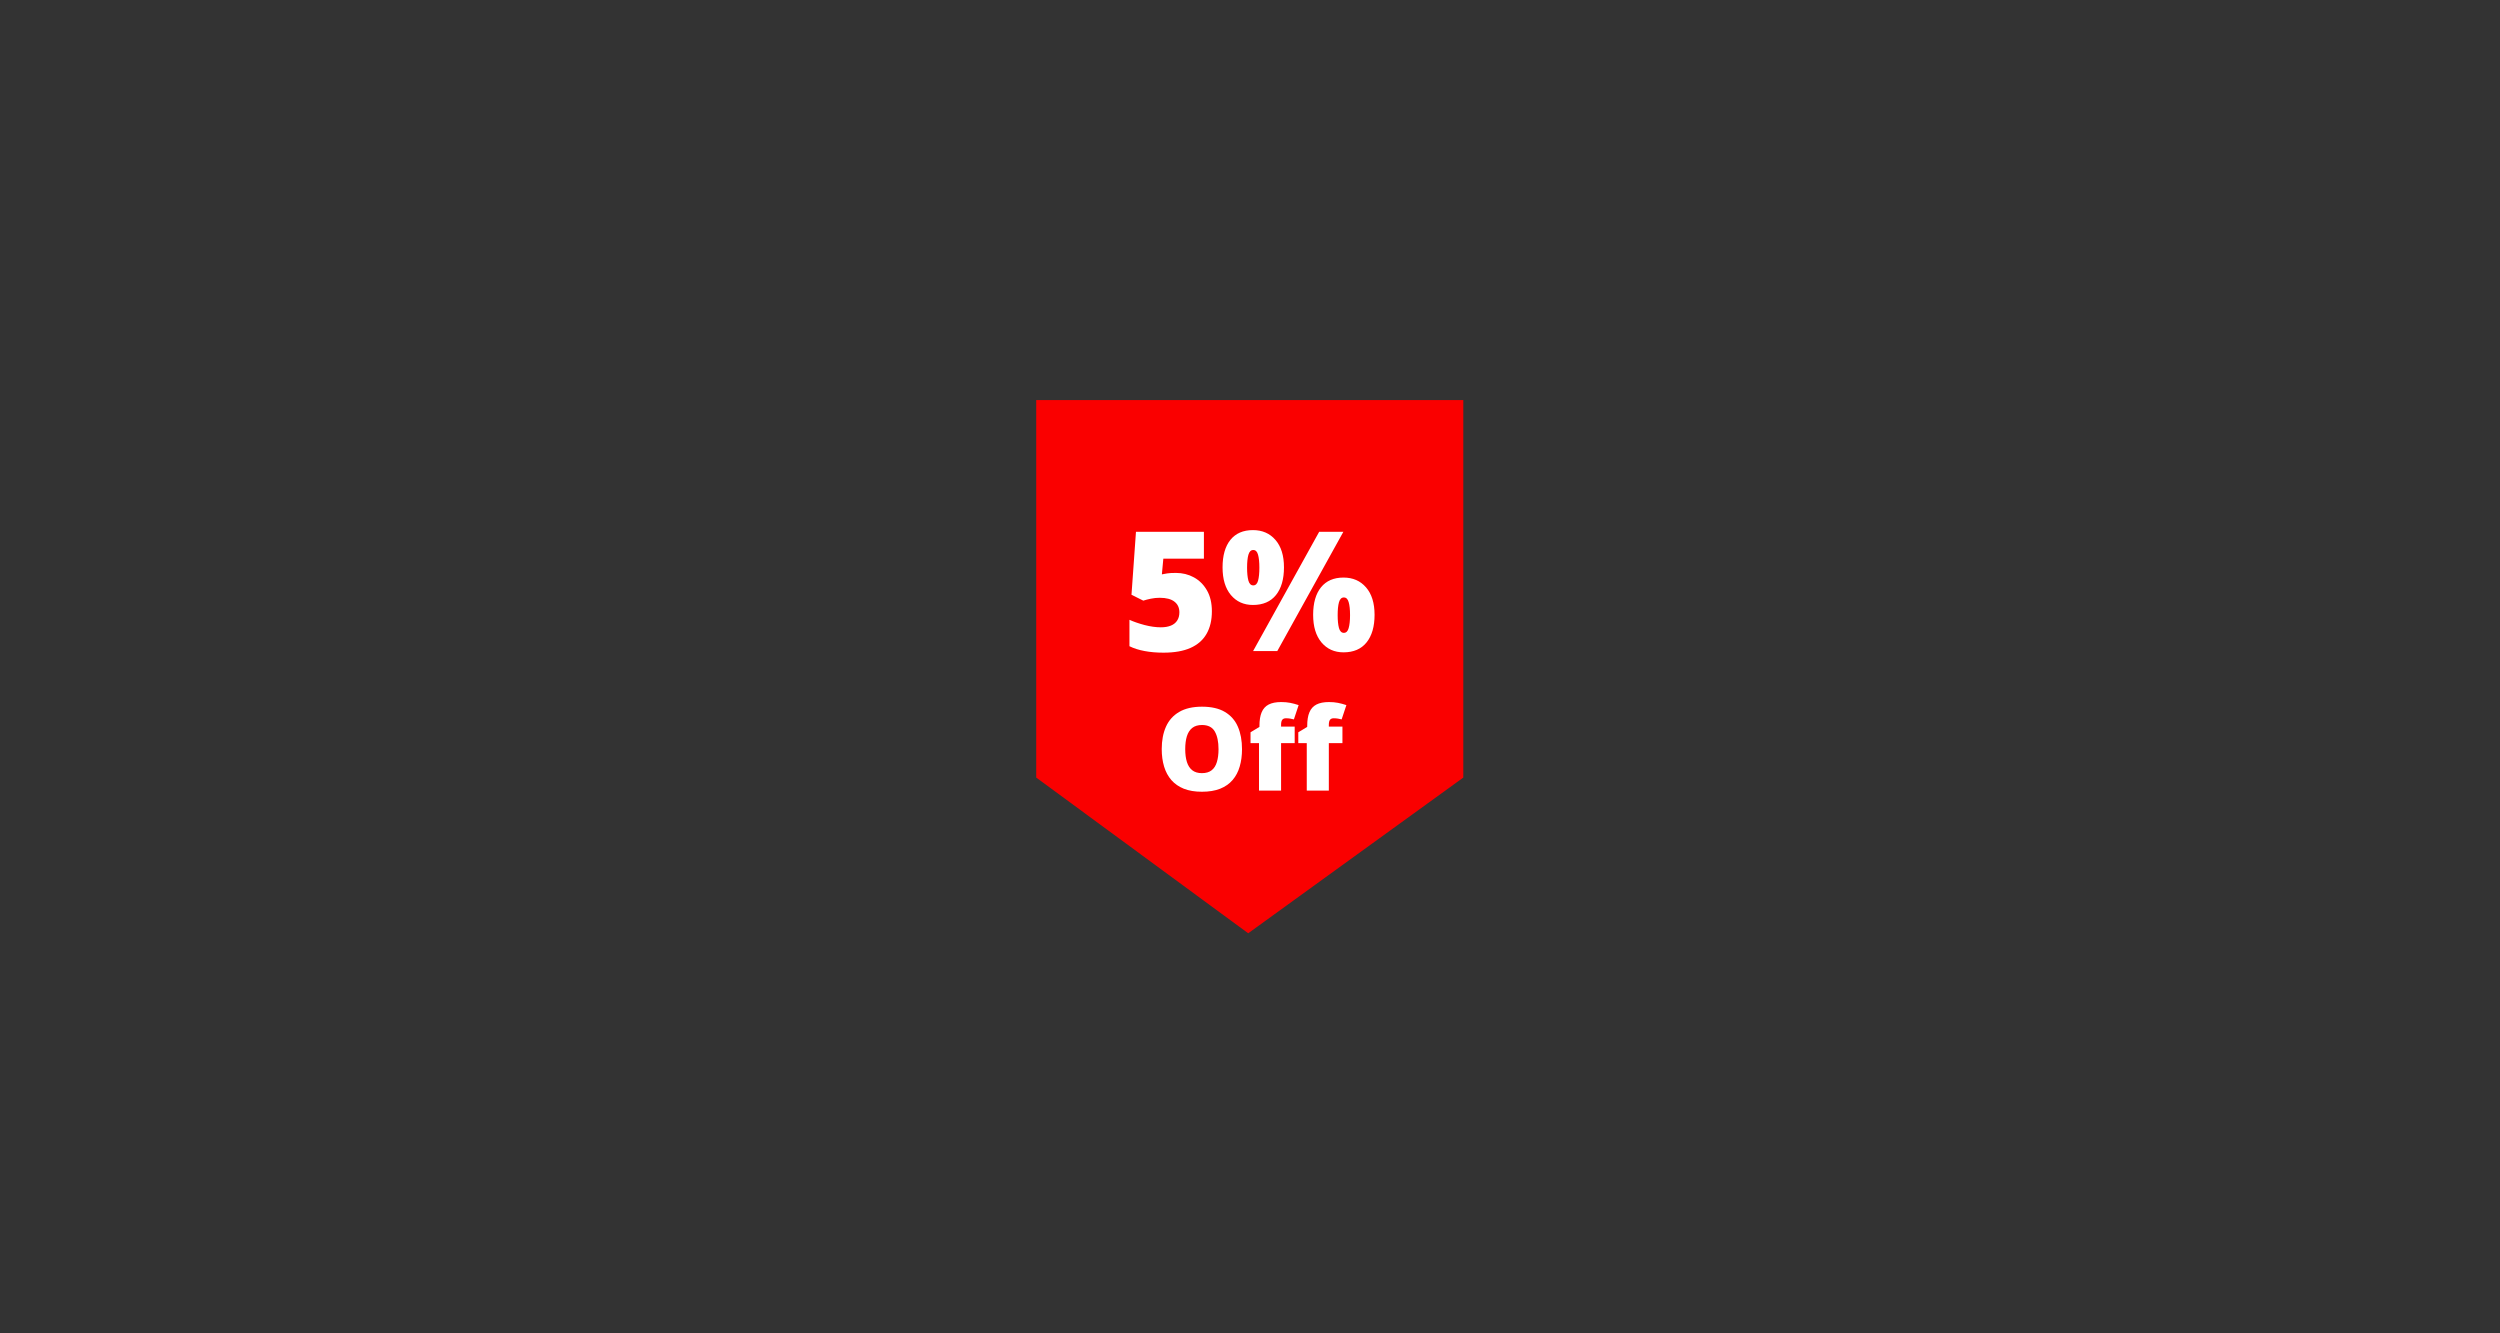 <svg xmlns="http://www.w3.org/2000/svg" width="900" viewBox="0 0 900 480" height="480" version="1.0"><rect x="0" y="0" width="900" height="480" fill="#333333" stroke="none"/><defs><clipPath id="a"><path d="M 373.039 144 L 526.789 144 L 526.789 336 L 373.039 336 Z M 373.039 144"/></clipPath></defs><g clip-path="url(#a)"><path fill="#FA0000" d="M 526.789 144.02 L 373.039 144.02 L 373.039 279.926 L 449.352 335.98 L 526.789 279.926 Z M 526.789 144.02"/></g><path fill="#FFF" d="M 447.125 269.707 C 447.125 272 446.848 274.086 446.289 275.973 C 445.75 277.844 444.895 279.457 443.73 280.816 C 442.566 282.172 441.066 283.215 439.238 283.949 C 437.41 284.668 435.223 285.027 432.676 285.027 C 430.18 285.027 428.02 284.668 426.191 283.949 C 424.375 283.215 422.879 282.18 421.699 280.836 C 420.52 279.48 419.648 277.859 419.078 275.973 C 418.508 274.086 418.223 271.984 418.223 269.668 C 418.223 266.574 418.734 263.887 419.75 261.609 C 420.777 259.316 422.363 257.547 424.504 256.301 C 426.645 255.039 429.383 254.406 432.715 254.406 C 436.102 254.406 438.852 255.039 440.965 256.301 C 443.094 257.562 444.652 259.34 445.641 261.629 C 446.629 263.922 447.125 266.613 447.125 269.707 Z M 426.68 269.707 C 426.68 271.496 426.883 273.035 427.289 274.324 C 427.695 275.613 428.34 276.605 429.219 277.297 C 430.102 277.988 431.25 278.332 432.676 278.332 C 434.152 278.332 435.324 277.988 436.191 277.297 C 437.07 276.605 437.699 275.613 438.078 274.324 C 438.473 273.035 438.668 271.496 438.668 269.707 C 438.668 267.02 438.223 264.898 437.328 263.34 C 436.434 261.781 434.895 261 432.715 261 C 431.266 261 430.094 261.352 429.199 262.059 C 428.316 262.762 427.676 263.766 427.27 265.07 C 426.875 266.371 426.68 267.918 426.68 269.707 Z M 426.68 269.707"/><path fill="#FFF" d="M 466.086 267.531 L 461.188 267.531 L 461.188 284.621 L 453.242 284.621 L 453.242 267.531 L 450.191 267.531 L 450.191 263.625 L 453.402 261.672 L 453.402 261.285 C 453.402 259.289 453.668 257.668 454.195 256.422 C 454.727 255.16 455.566 254.23 456.715 253.633 C 457.867 253.039 459.371 252.738 461.227 252.738 C 462.422 252.738 463.496 252.836 464.461 253.023 C 465.434 253.215 466.449 253.484 467.508 253.84 L 465.801 258.984 C 465.406 258.875 464.969 258.781 464.48 258.699 C 464.004 258.621 463.492 258.578 462.934 258.578 C 462.324 258.578 461.879 258.77 461.594 259.148 C 461.324 259.516 461.188 260.117 461.188 260.957 L 461.188 261.57 L 466.086 261.57 Z M 483.277 267.531 L 478.379 267.531 L 478.379 284.621 L 470.434 284.621 L 470.434 267.531 L 467.387 267.531 L 467.387 263.625 L 470.598 261.672 L 470.598 261.285 C 470.598 259.289 470.859 257.668 471.391 256.422 C 471.918 255.16 472.758 254.23 473.91 253.633 C 475.062 253.039 476.566 252.738 478.422 252.738 C 479.613 252.738 480.691 252.836 481.652 253.023 C 482.629 253.215 483.645 253.484 484.699 253.84 L 482.992 258.984 C 482.602 258.875 482.16 258.781 481.672 258.699 C 481.199 258.621 480.684 258.578 480.129 258.578 C 479.52 258.578 479.07 258.77 478.785 259.148 C 478.516 259.516 478.379 260.117 478.379 260.957 L 478.379 261.57 L 483.277 261.57 Z M 483.277 267.531"/><path fill="#FFF" d="M 423.316 206.25 C 425.703 206.25 427.871 206.789 429.828 207.863 C 431.781 208.941 433.348 210.508 434.52 212.562 C 435.691 214.617 436.277 217.121 436.277 220.078 C 436.277 223.266 435.633 225.977 434.344 228.211 C 433.074 230.422 431.148 232.105 428.566 233.258 C 426.004 234.395 422.77 234.961 418.859 234.961 C 416.375 234.961 414.109 234.766 412.055 234.375 C 410.023 234.004 408.203 233.426 406.602 232.641 L 406.602 223.129 C 408.105 223.816 409.914 224.441 412.027 225.008 C 414.156 225.559 416.113 225.832 417.891 225.832 C 419.32 225.832 420.531 225.625 421.527 225.215 C 422.523 224.805 423.277 224.195 423.785 223.395 C 424.312 222.594 424.578 221.605 424.578 220.43 C 424.578 218.805 423.992 217.531 422.82 216.613 C 421.645 215.672 419.867 215.203 417.48 215.203 C 416.406 215.203 415.352 215.312 414.312 215.527 C 413.277 215.742 412.367 215.977 411.586 216.23 L 407.336 214.117 L 408.949 191.453 L 433.406 191.453 L 433.406 201.113 L 418.801 201.113 L 418.273 206.777 C 418.898 206.66 419.535 206.543 420.18 206.426 C 420.844 206.309 421.891 206.25 423.316 206.25 Z M 423.316 206.25"/><path fill="#FFF" d="M 451.059 190.836 C 454.422 190.836 457.121 192.012 459.152 194.359 C 461.207 196.711 462.23 200.008 462.23 204.254 C 462.23 208.5 461.273 211.816 459.359 214.207 C 457.441 216.594 454.676 217.789 451.059 217.789 C 447.773 217.789 445.125 216.594 443.113 214.207 C 441.117 211.816 440.121 208.5 440.121 204.254 C 440.121 200.008 441.059 196.711 442.938 194.359 C 444.832 192.012 447.539 190.836 451.059 190.836 Z M 451.176 198 C 450.336 198 449.75 198.578 449.418 199.734 C 449.105 200.867 448.949 202.414 448.949 204.371 C 448.949 206.289 449.105 207.836 449.418 209.008 C 449.75 210.164 450.336 210.742 451.176 210.742 C 452.016 210.742 452.594 210.176 452.906 209.039 C 453.219 207.883 453.375 206.328 453.375 204.371 C 453.375 202.414 453.219 200.867 452.906 199.734 C 452.594 198.578 452.016 198 451.176 198 Z M 483.609 191.453 L 459.828 234.375 L 451.117 234.375 L 474.902 191.453 Z M 483.668 207.922 C 487.031 207.922 489.73 209.098 491.762 211.445 C 493.816 213.797 494.844 217.094 494.844 221.34 C 494.844 225.566 493.883 228.875 491.969 231.262 C 490.051 233.648 487.285 234.844 483.668 234.844 C 480.383 234.844 477.734 233.648 475.723 231.262 C 473.727 228.875 472.73 225.566 472.73 221.34 C 472.73 217.094 473.668 213.797 475.547 211.445 C 477.441 209.098 480.148 207.922 483.668 207.922 Z M 483.785 215.086 C 482.945 215.086 482.359 215.664 482.027 216.82 C 481.715 217.953 481.559 219.5 481.559 221.457 C 481.559 223.375 481.715 224.922 482.027 226.094 C 482.359 227.25 482.945 227.828 483.785 227.828 C 484.629 227.828 485.203 227.262 485.516 226.125 C 485.848 224.969 486.016 223.414 486.016 221.457 C 486.016 219.422 485.848 217.855 485.516 216.762 C 485.203 215.645 484.629 215.086 483.785 215.086 Z M 483.785 215.086"/></svg>